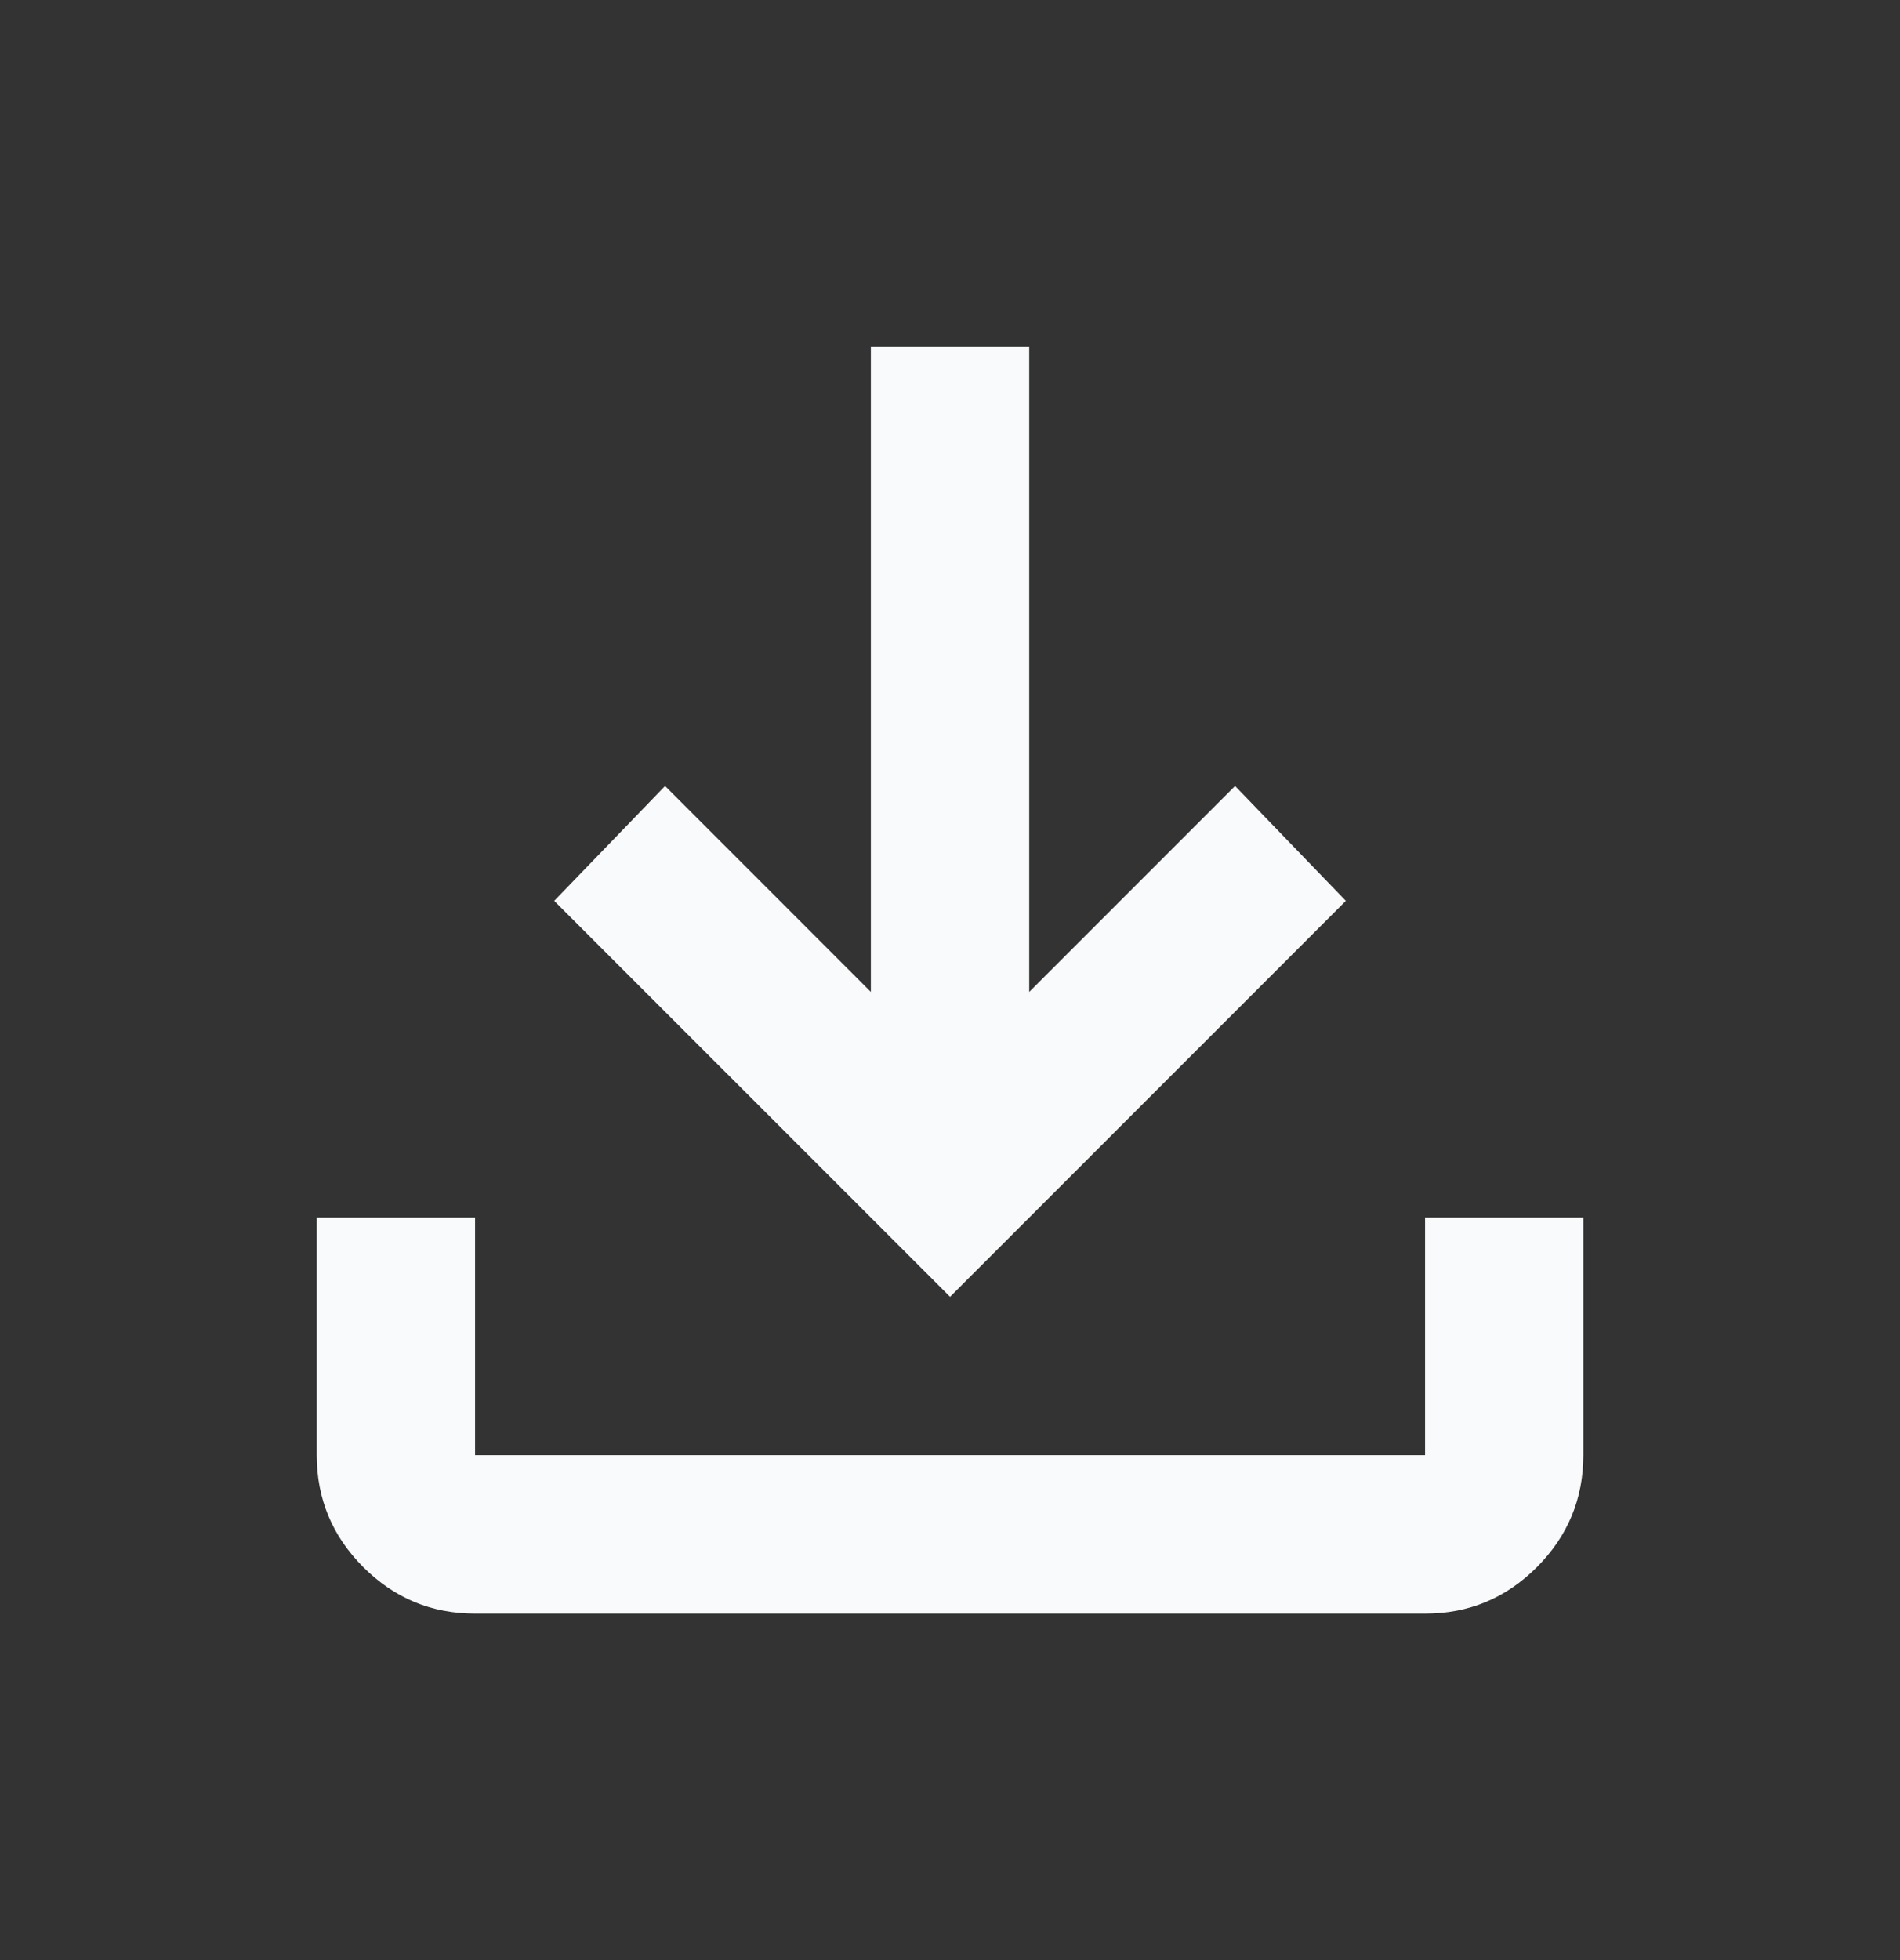 <svg width="32" height="33" viewBox="0 0 32 33" fill="none" xmlns="http://www.w3.org/2000/svg">
<rect x="0" y="0" width="32" height="33" fill="#333333" stroke="none"/>
<path d="M16.001 21.833L9.334 15.167L11.201 13.233L14.667 16.7V5.833H17.334V16.7L20.801 13.233L22.667 15.167L16.001 21.833ZM8.001 27.167C7.267 27.167 6.64 26.906 6.118 26.384C5.596 25.862 5.335 25.234 5.334 24.5V20.5H8.001V24.5H24.001V20.5H26.667V24.5C26.667 25.233 26.406 25.861 25.885 26.384C25.363 26.907 24.735 27.168 24.001 27.167H8.001Z" fill="#F8FAFC"/>
</svg>
